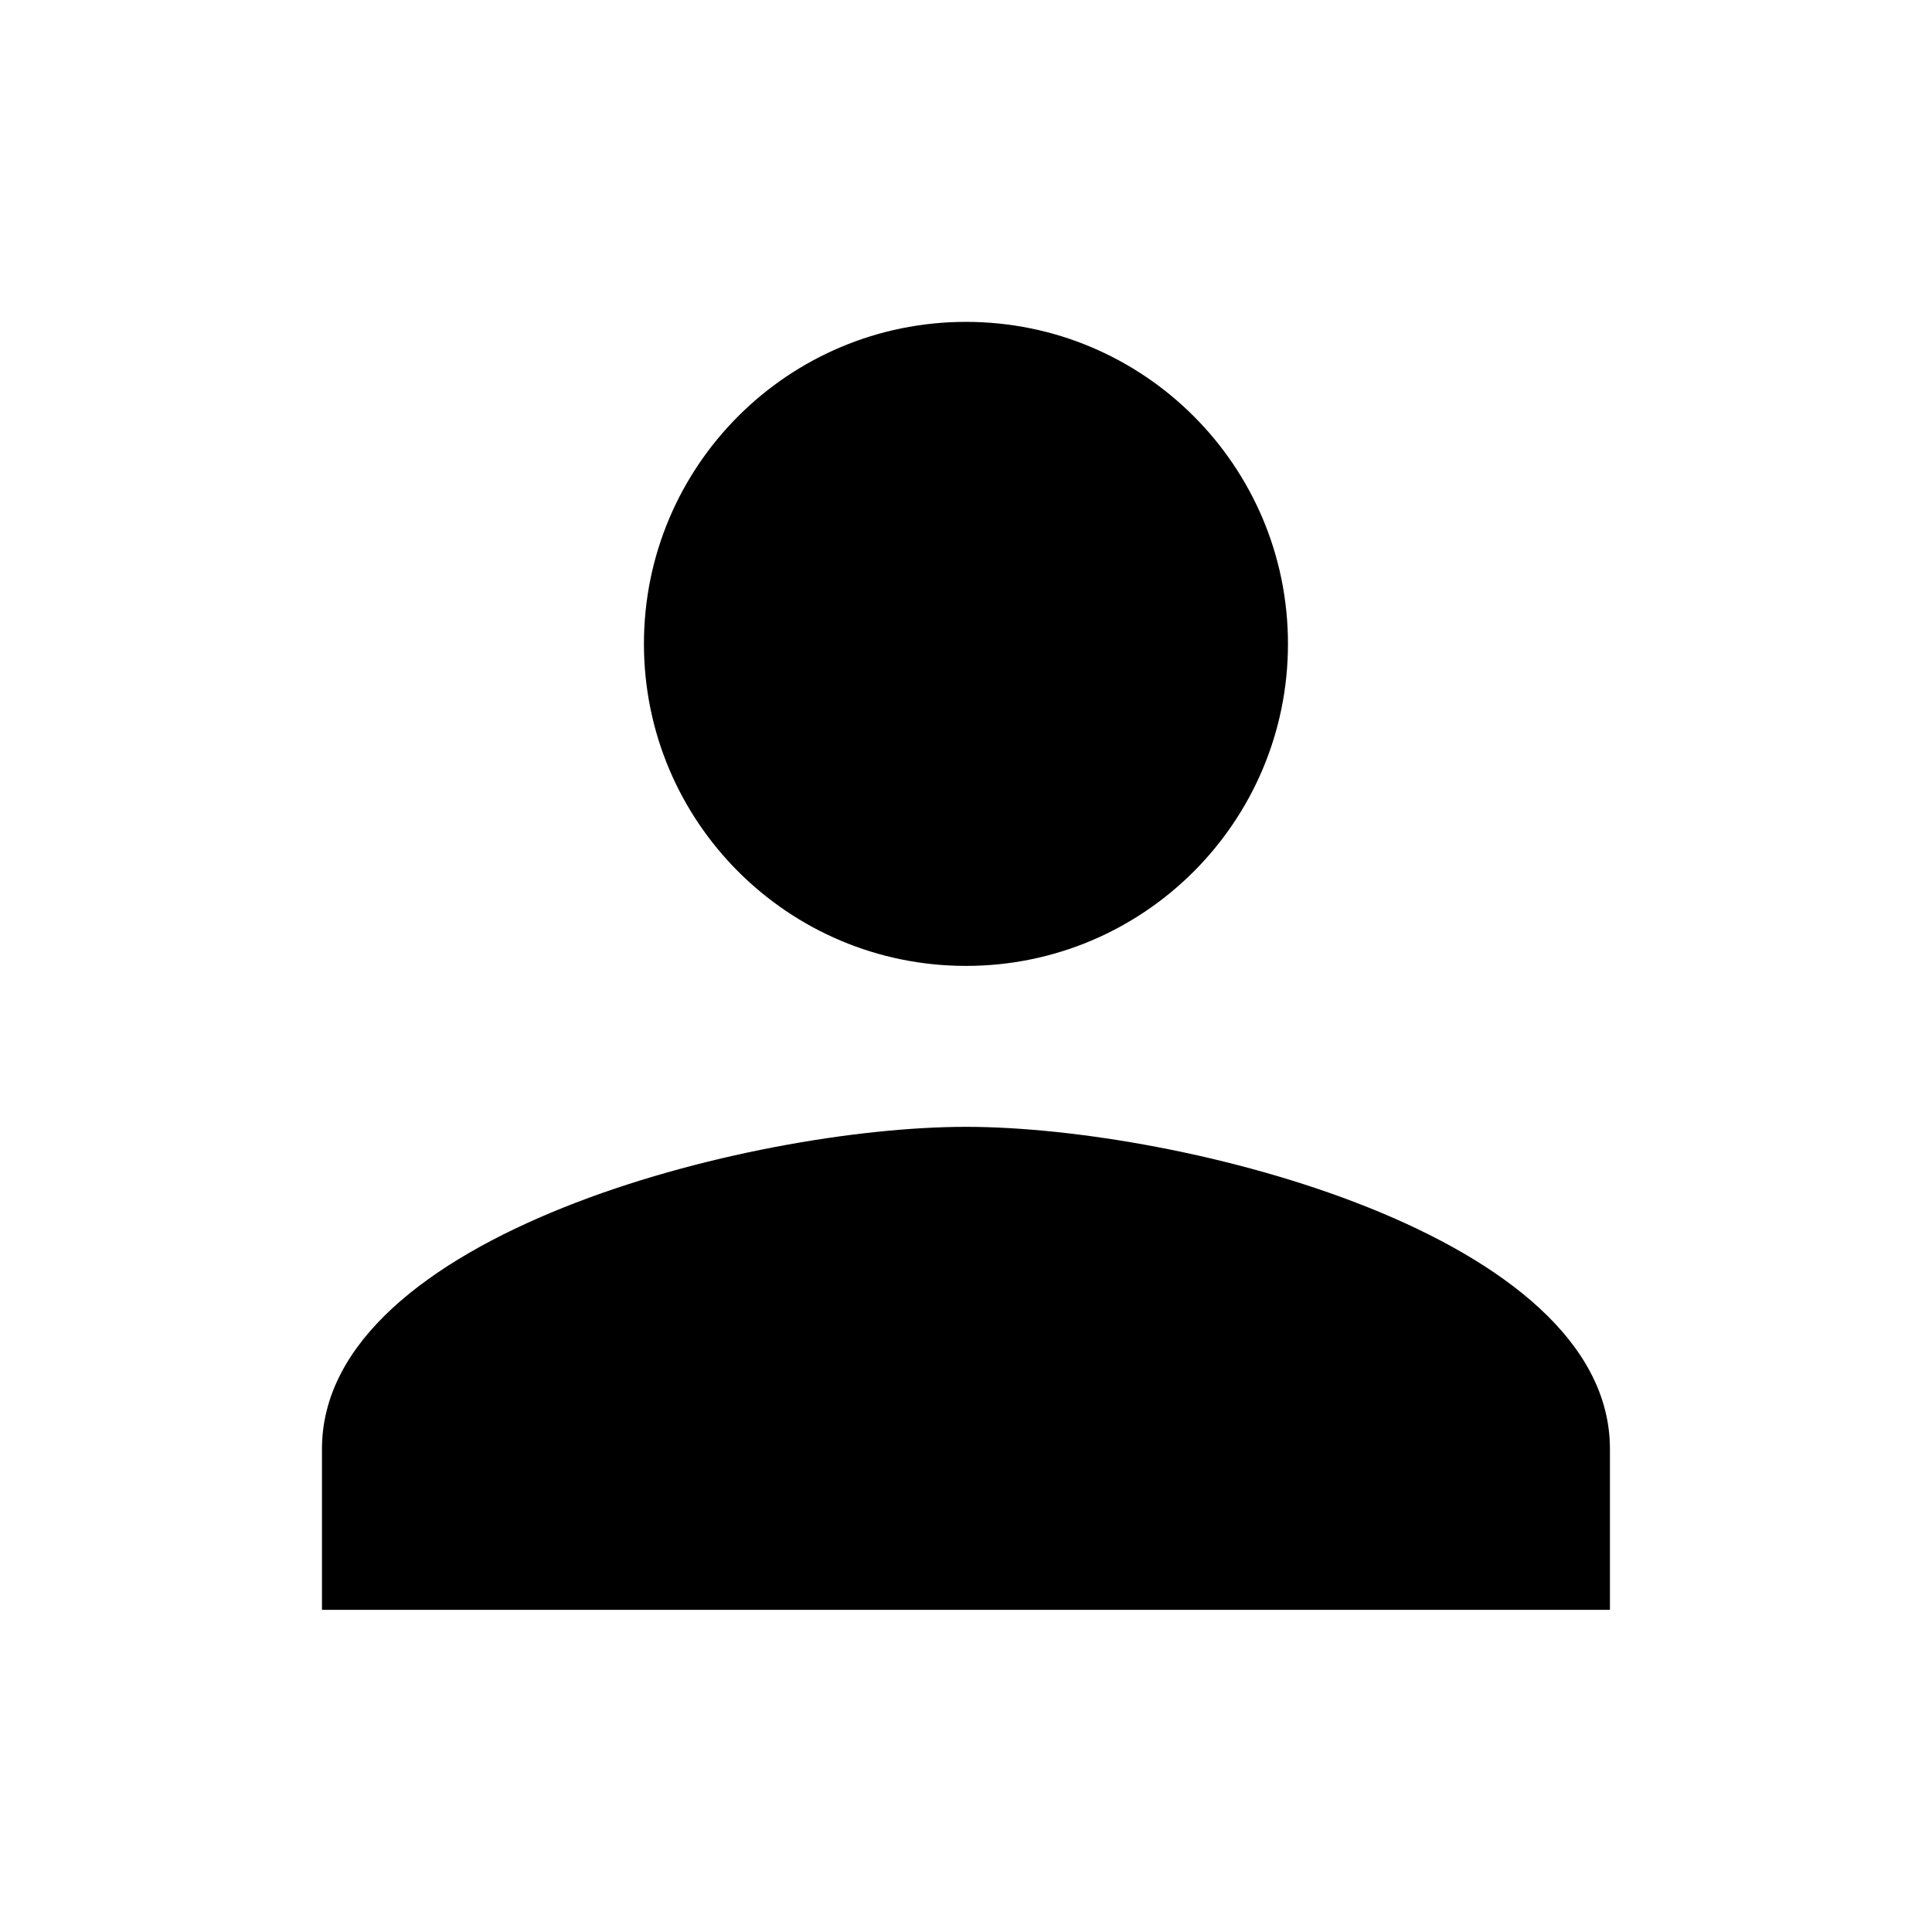 <svg width="20" height="20" viewBox="0 0 20 20" fill="none" xmlns="http://www.w3.org/2000/svg">
<g clip-path="url(#clip0_1416_2654)">
<path d="M10 9.999C11.841 9.999 13.333 8.507 13.333 6.665C13.333 4.824 11.841 3.332 10 3.332C8.158 3.332 6.666 4.824 6.666 6.665C6.666 8.507 8.158 9.999 10 9.999ZM10 11.665C7.775 11.665 3.333 12.782 3.333 14.999V16.665H16.666V14.999C16.666 12.782 12.225 11.665 10 11.665Z" fill="black"/>
</g>
<defs>
<clipPath id="clip0_1416_2654">
<rect width="20" height="20" fill="white"/>
</clipPath>
</defs>
</svg>
